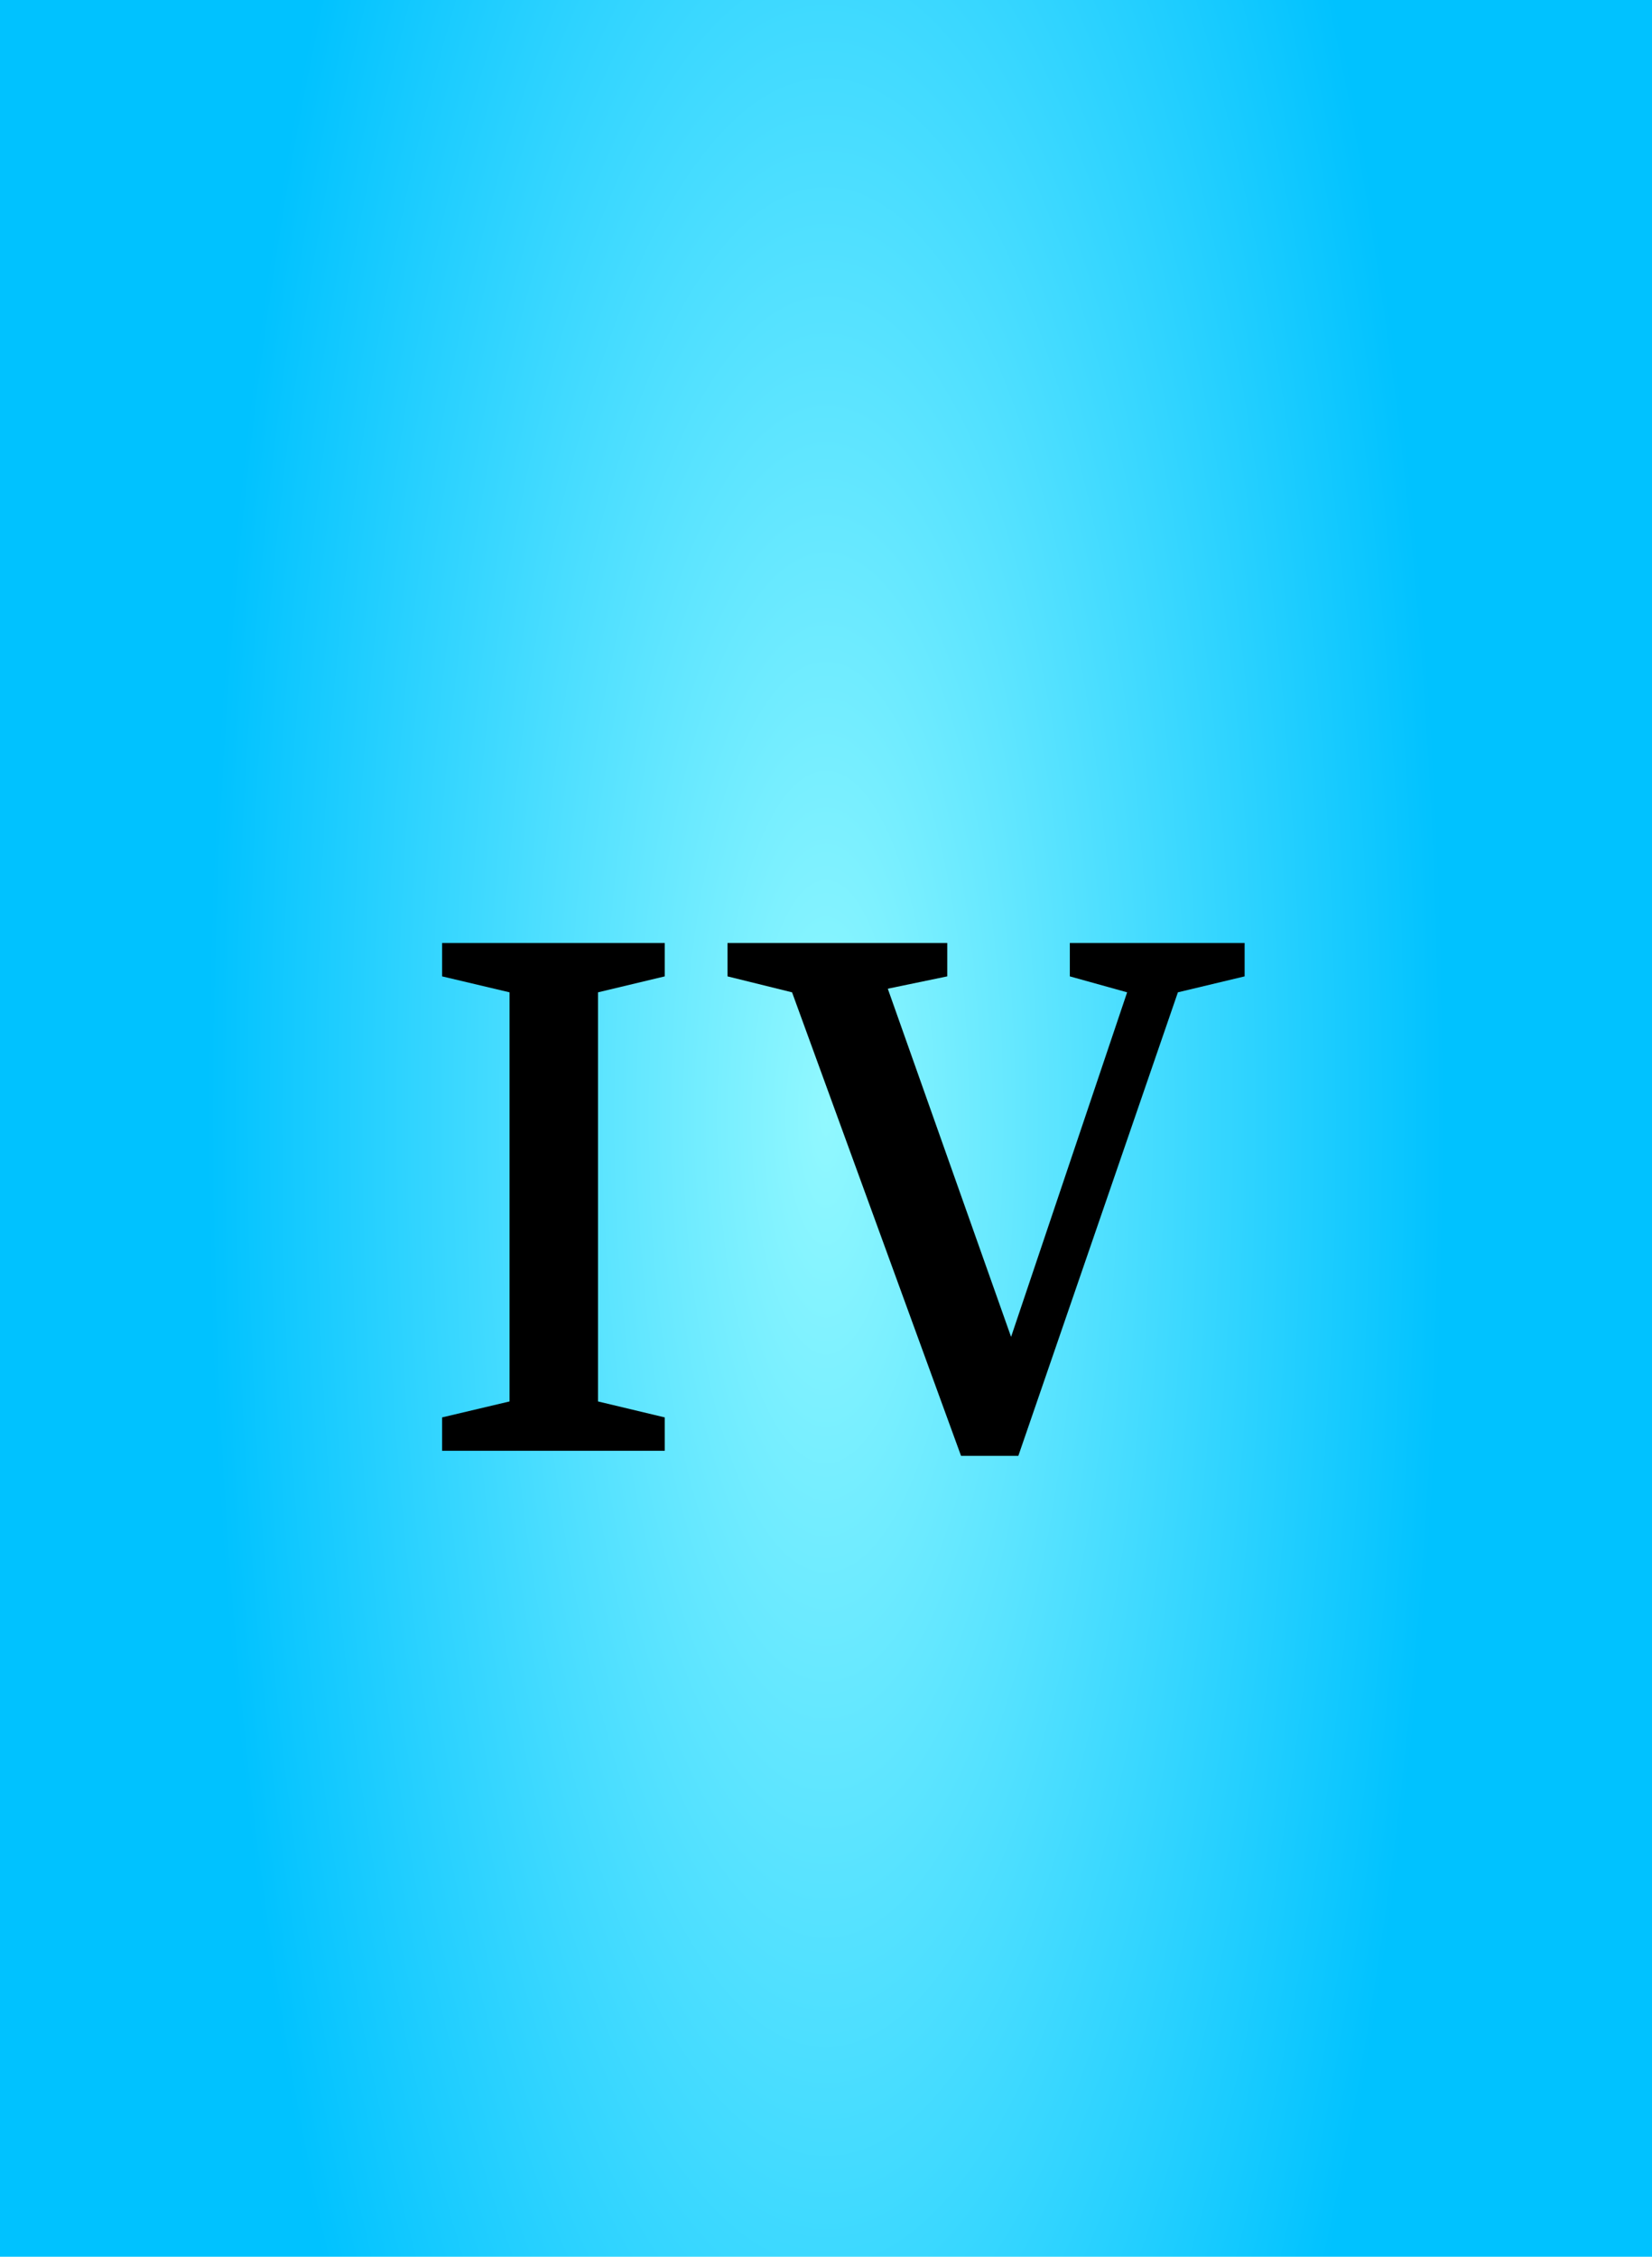 <svg width="82" height="112" viewBox="0 0 82 112" fill="none" xmlns="http://www.w3.org/2000/svg">
<rect width="82" height="112" fill="url(#paint0_radial_2888_510246)"/>
<path d="M21.944 72V70.344L25.292 69.552V49.248L21.944 48.456V46.8H32.996V48.456L29.684 49.248V69.552L32.996 70.344V72H21.944ZM36.111 48.456V46.8H47.019V48.456L44.067 49.068L50.187 66.348L55.947 49.248L53.103 48.456V46.8H61.779V48.456L58.467 49.248L50.547 72.252H47.703L39.315 49.248L36.111 48.456Z" fill="black"/>
<defs>
<radialGradient id="paint0_radial_2888_510246" cx="0" cy="0" r="1" gradientUnits="userSpaceOnUse" gradientTransform="translate(41 55.446) rotate(90) scale(96.475 30.556)">
<stop stop-color="#91F8FF"/>
<stop offset="1" stop-color="#00C2FF"/>
</radialGradient>
</defs>
</svg>
